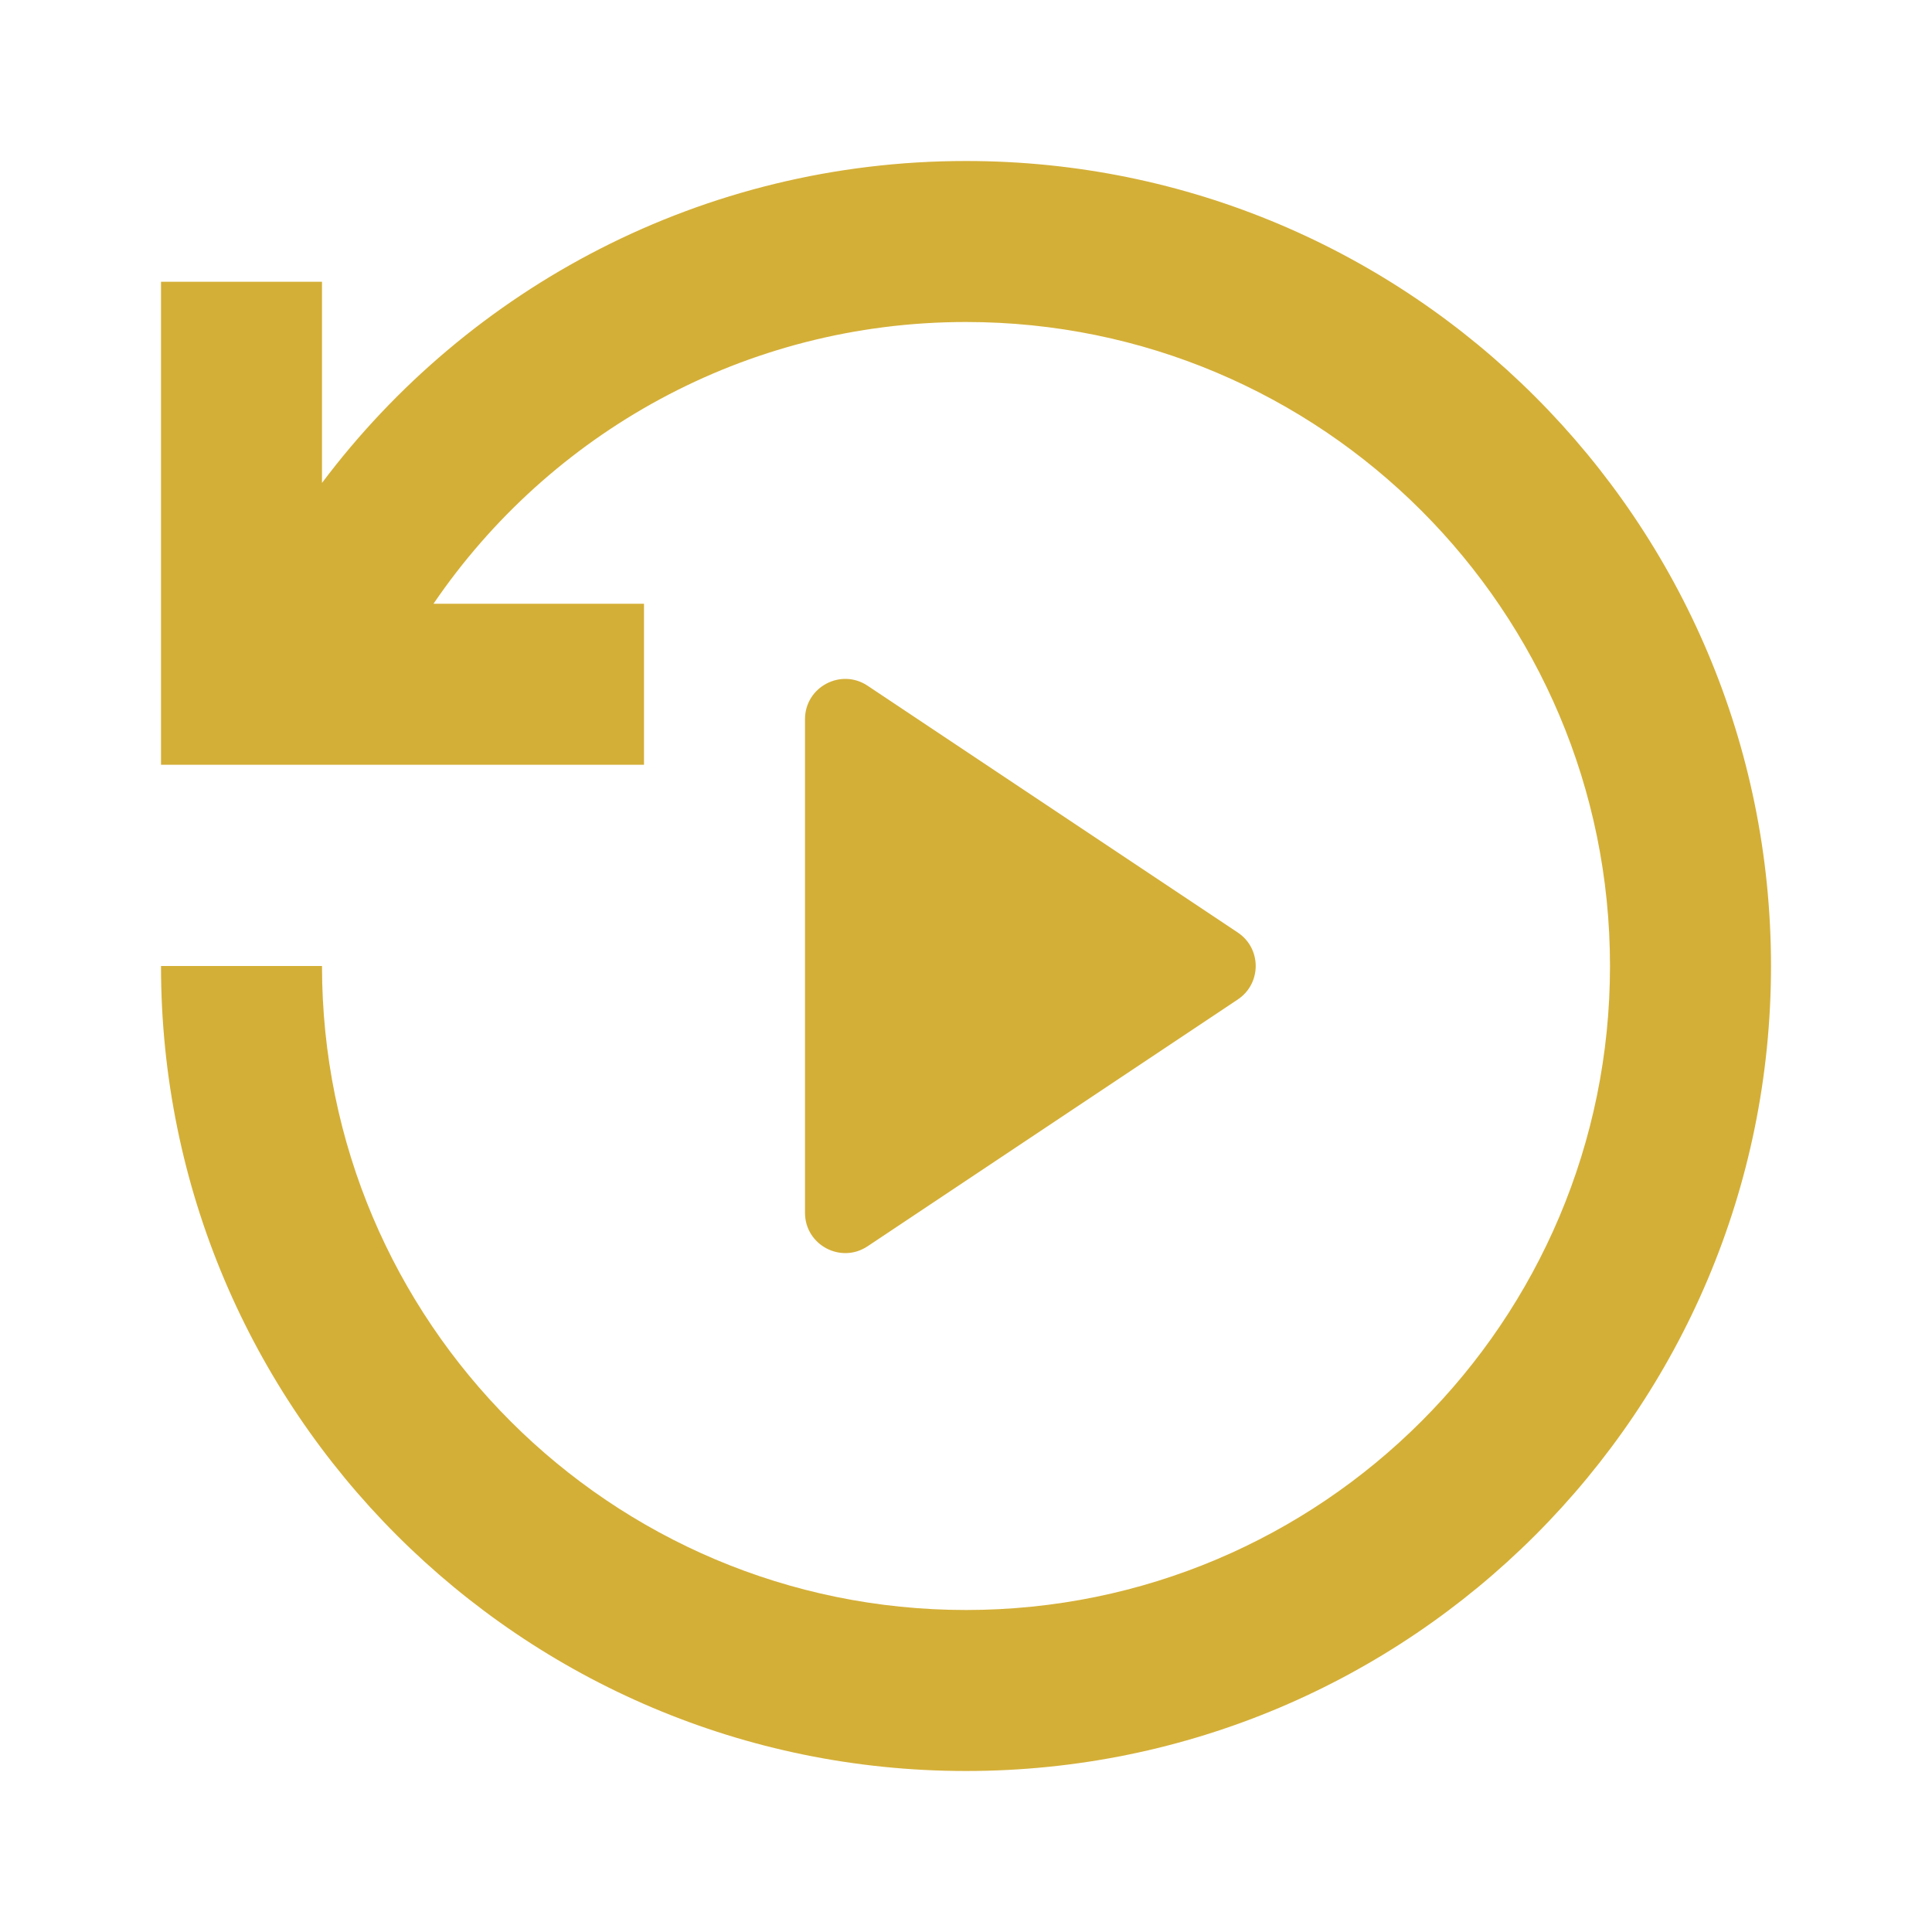 <svg xmlns="http://www.w3.org/2000/svg" viewBox="0 0 24 24" fill="rgba(212,175,55,1)"><path d="M22 12C22 6.477 17.523 2 12 2 8.729 2 5.824 3.571 4 5.999L4 3.5H2V9.5H8V7.5L5.385 7.5C6.824 5.387 9.25 4 12 4 16.418 4 20 7.582 20 12 20 16.418 16.418 20 12 20 7.582 20 4 16.418 4 12H2C2 17.523 6.477 22 12 22 17.523 22 22 17.523 22 12ZM10.777 8.518 15.376 11.584C15.673 11.782 15.673 12.218 15.376 12.416L10.777 15.482C10.445 15.703 10 15.465 10 15.066V8.934C10 8.535 10.445 8.297 10.777 8.518Z"></path></svg>